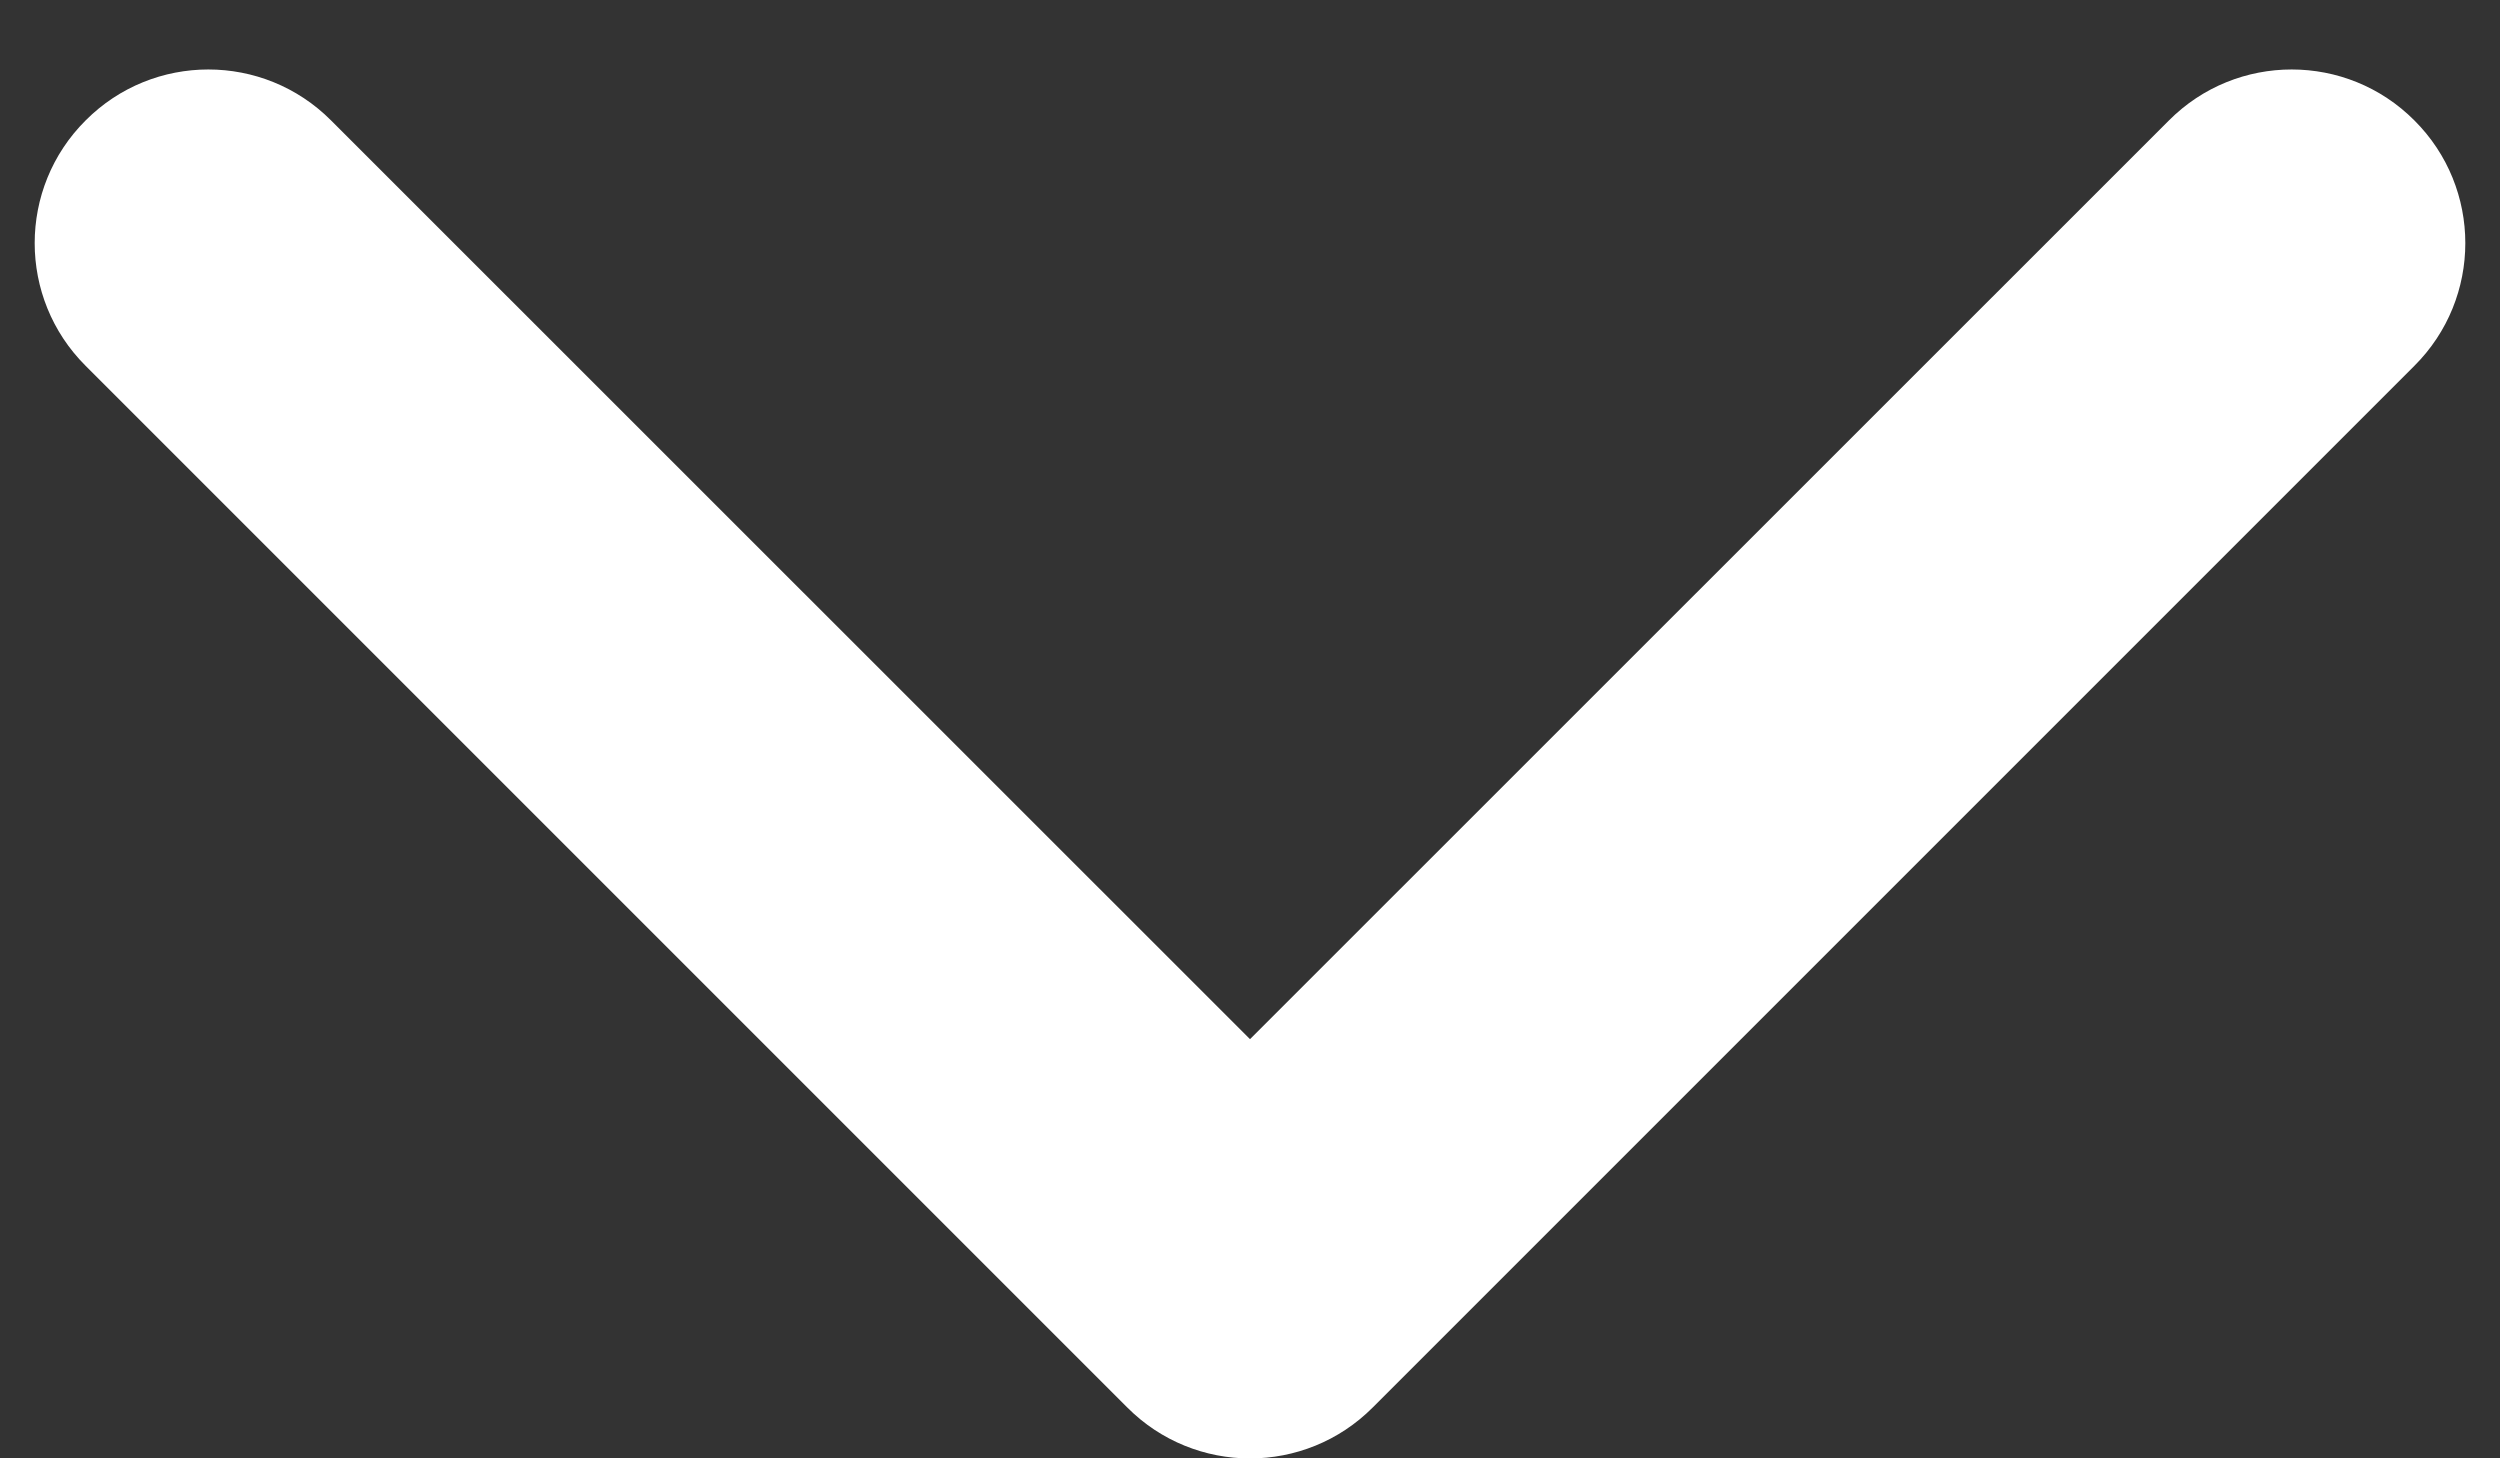 <svg width="12" height="7" viewBox="0 0 12 7" fill="none" xmlns="http://www.w3.org/2000/svg">
<rect x="0" y="0" width="12" height="7" fill="#333333" stroke="none"/>
<path fill-rule="evenodd" clip-rule="evenodd" d="M0.411 0.578C0.736 0.252 1.264 0.252 1.589 0.578L6 4.988L10.411 0.578C10.736 0.252 11.264 0.252 11.589 0.578C11.915 0.903 11.915 1.431 11.589 1.756L6.589 6.756C6.264 7.082 5.736 7.082 5.411 6.756L0.411 1.756C0.085 1.431 0.085 0.903 0.411 0.578Z" fill="white"/>
</svg>
